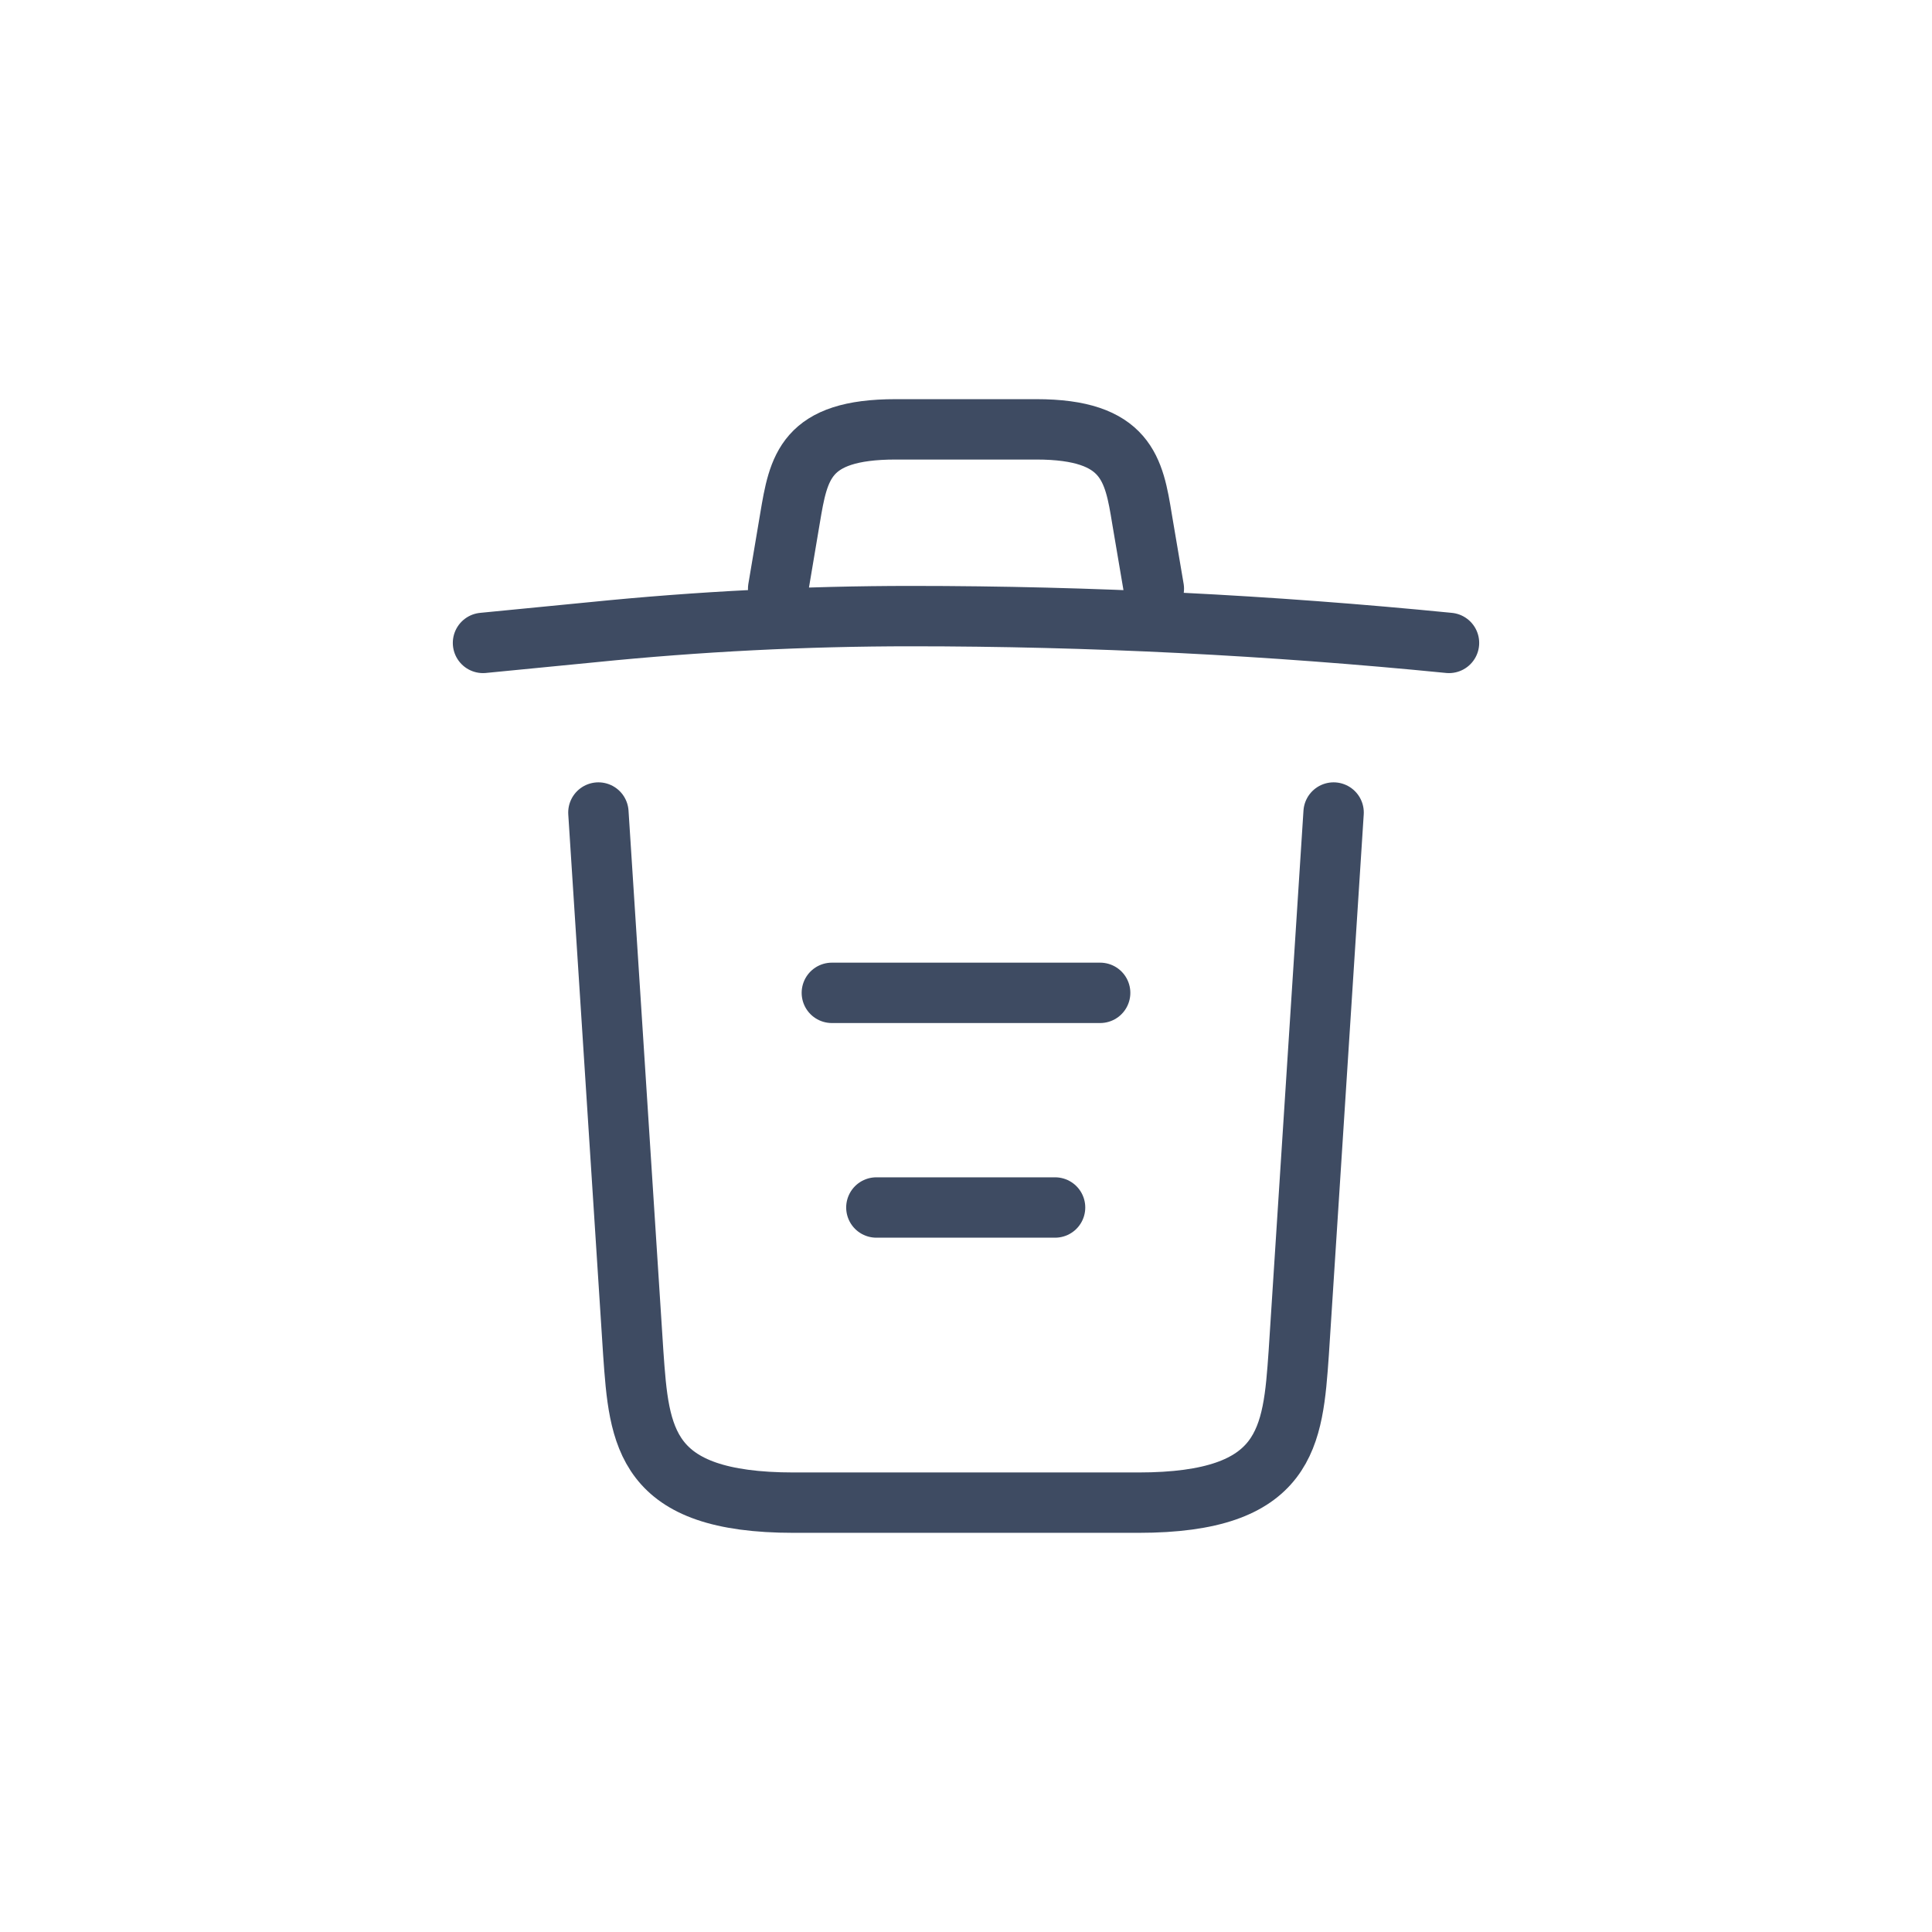 <svg width="48" height="48" viewBox="0 0 48 48" fill="none" xmlns="http://www.w3.org/2000/svg">
<path d="M36 15.973C31.56 15.533 27.093 15.307 22.64 15.307C20 15.307 17.36 15.44 14.72 15.707L12 15.973M19.333 14.627L19.627 12.88C19.84 11.613 20 10.667 22.253 10.667H25.747C28 10.667 28.173 11.667 28.373 12.893L28.667 14.627M33.133 20.187L32.267 33.613C32.12 35.707 32 37.333 28.28 37.333H19.72C16 37.333 15.88 35.707 15.733 33.613L14.867 20.187M21.773 30H26.213M20.667 24.667H27.333" stroke="#3E4B62" stroke-width="1.5" stroke-linecap="round" stroke-linejoin="round"/>
</svg>
